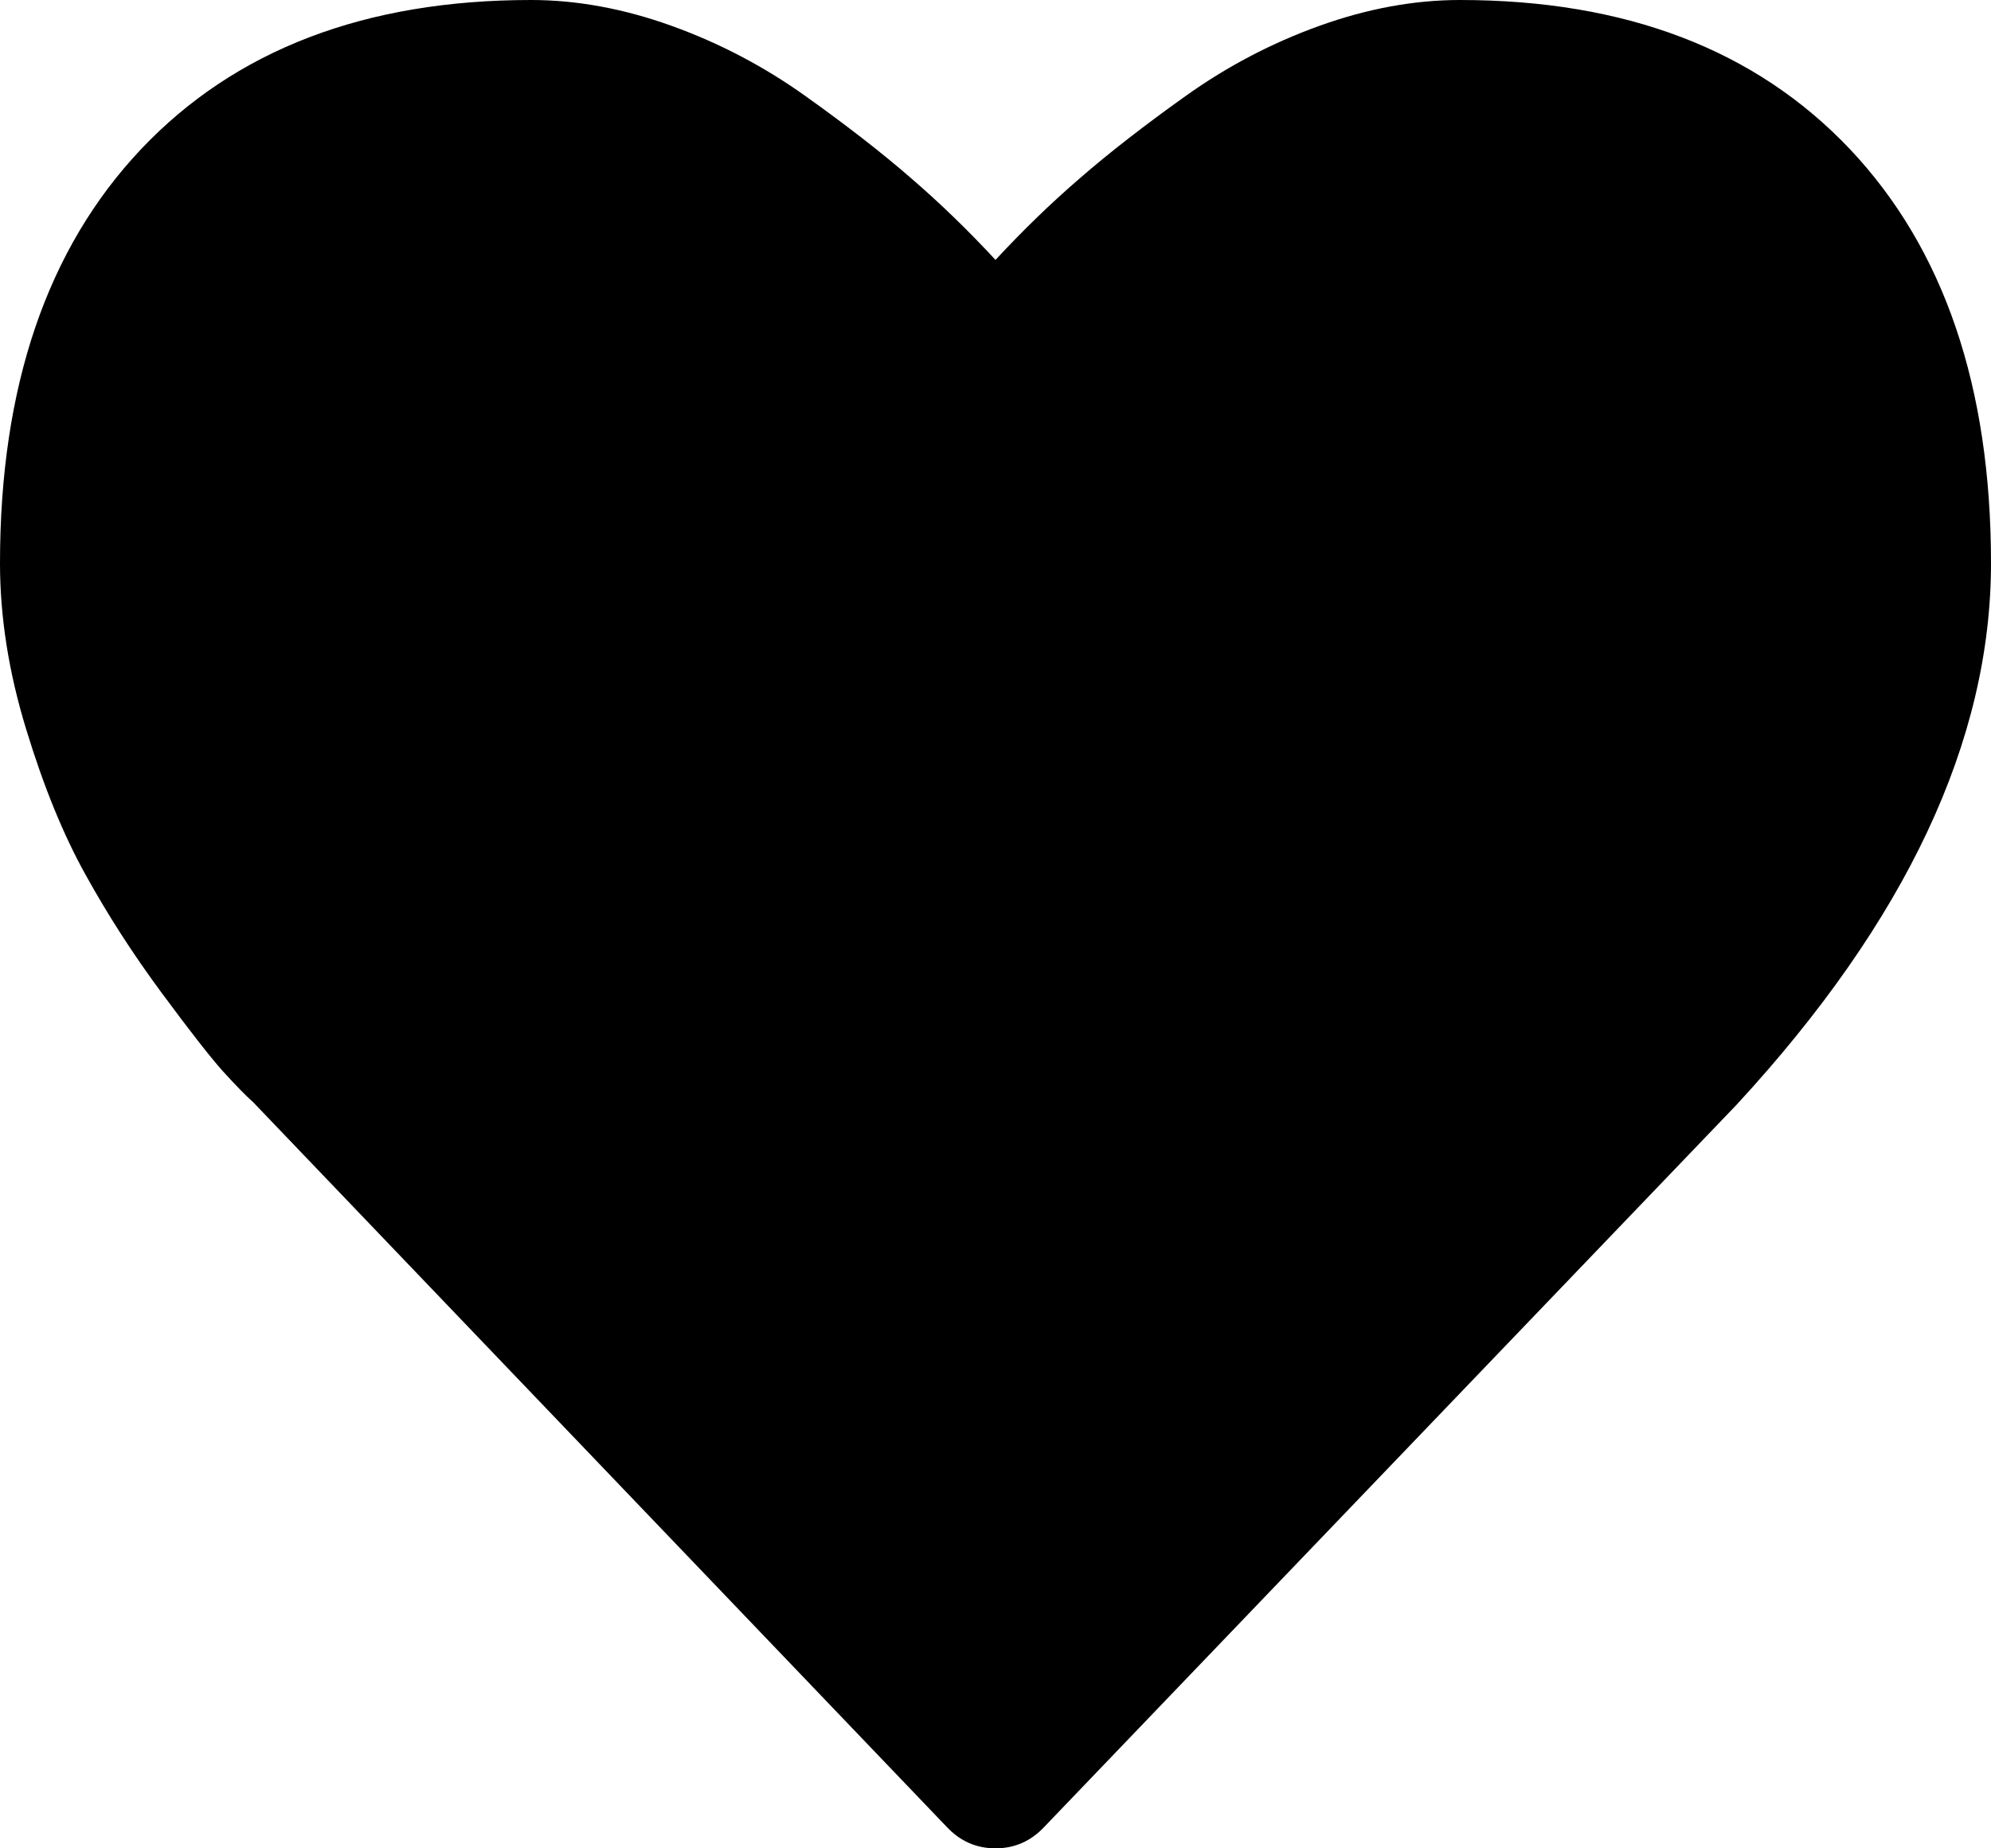 ﻿<?xml version="1.0" encoding="utf-8"?>
<svg version="1.1" xmlns:xlink="http://www.w3.org/1999/xlink" width="14px" height="13px" xmlns="http://www.w3.org/2000/svg">
  <g transform="matrix(1 0 0 1 -1073 -50 )">
    <path d="M 7.344 12.848  C 7.25 12.949  7.135 13  7 13  C 6.865 13  6.75 12.949  6.656 12.848  L 1.781 7.753  C 1.729 7.707  1.658 7.634  1.566 7.533  C 1.475 7.431  1.331 7.246  1.133 6.978  C 0.935 6.71  0.758 6.435  0.602 6.153  C 0.445 5.871  0.306 5.53  0.184 5.129  C 0.061 4.728  0 4.339  0 3.961  C 0 2.72  0.331 1.749  0.992 1.049  C 1.654 0.35  2.568 0  3.734 0  C 4.057 0  4.387 0.061  4.723 0.182  C 5.059 0.303  5.371 0.467  5.66 0.673  C 5.949 0.879  6.198 1.072  6.406 1.253  C 6.615 1.433  6.812 1.625  7 1.828  C 7.188 1.625  7.385 1.433  7.594 1.253  C 7.802 1.072  8.051 0.879  8.34 0.673  C 8.629 0.467  8.941 0.303  9.277 0.182  C 9.613 0.061  9.943 0  10.266 0  C 11.432 0  12.346 0.35  13.008 1.049  C 13.669 1.749  14 2.72  14 3.961  C 14 5.208  13.404 6.477  12.211 7.77  L 7.344 12.848  Z " fill-rule="nonzero" fill="#000000" stroke="none" transform="matrix(1 0 0 1 1073 50 )" />
  </g>
</svg>